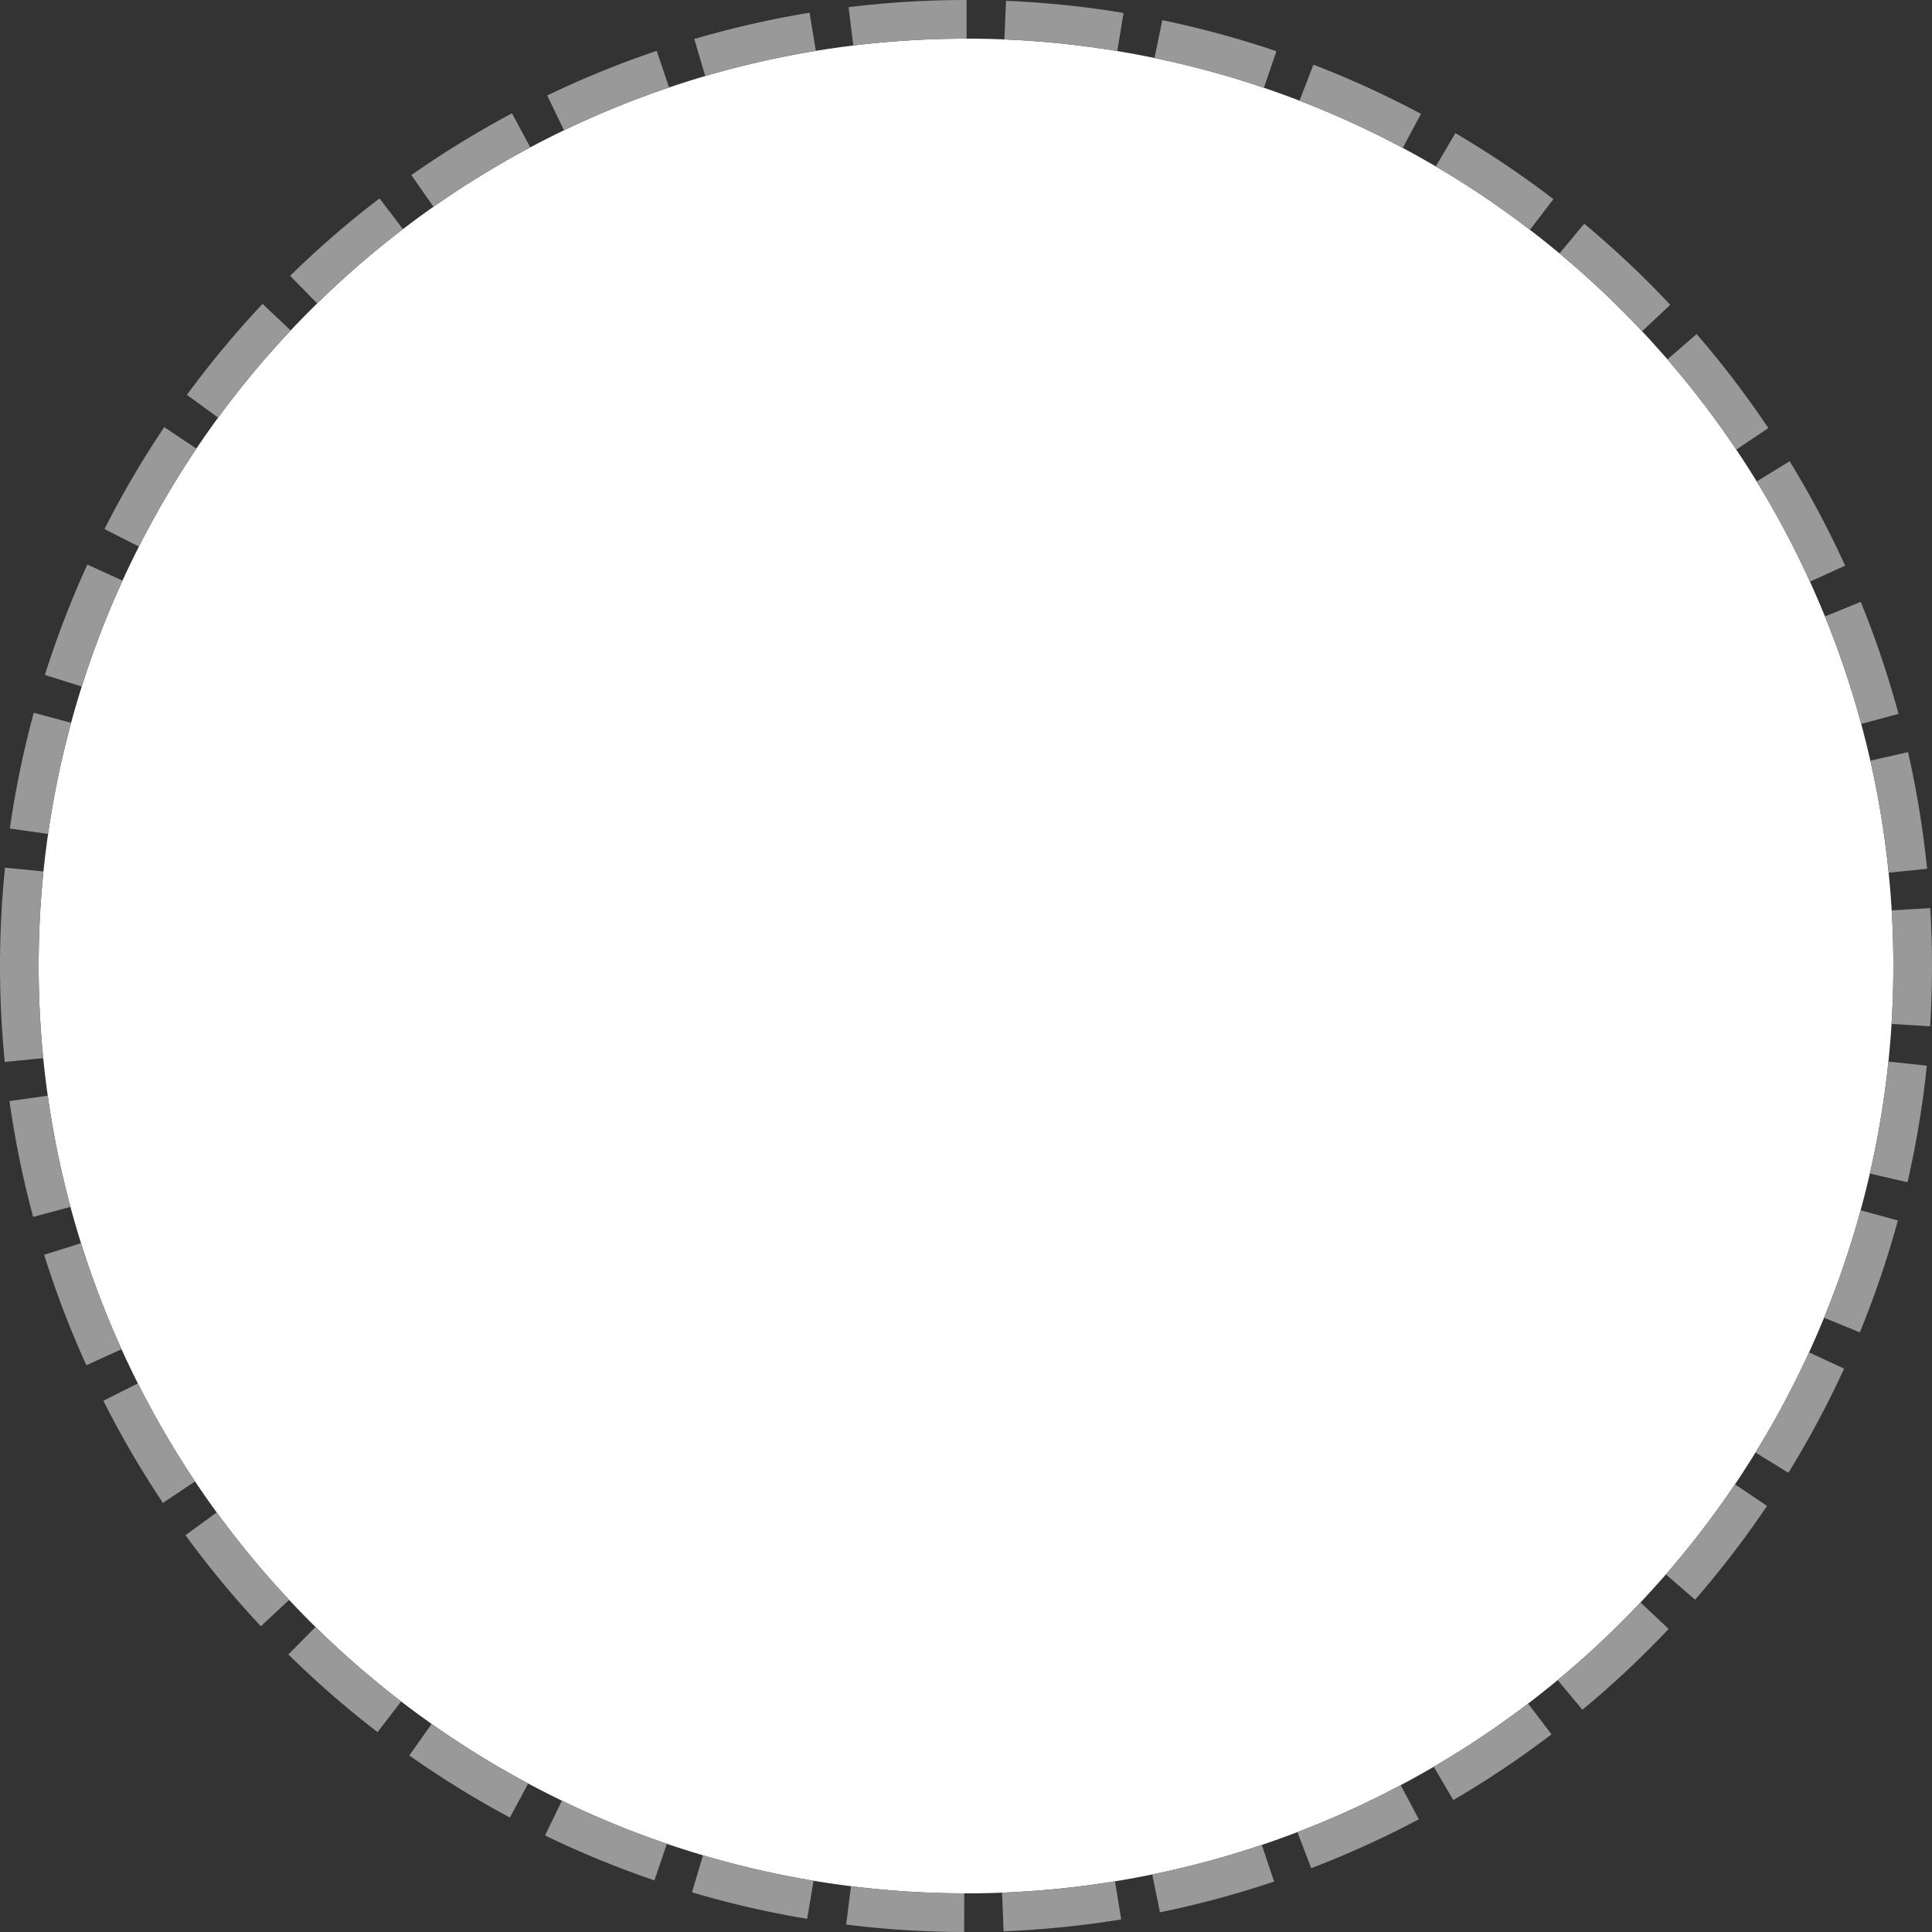 ﻿<?xml version="1.0" encoding="utf-8"?>
<svg version="1.1" xmlns:xlink="http://www.w3.org/1999/xlink" width="50px" height="50px" xmlns="http://www.w3.org/2000/svg">
  <rect width="100%" height="100%" fill="#333333" stroke="none"/>
  <g transform="matrix(1 0 0 1 -504 -812 )">
    <path d="M 505 837  A 24 24 0 0 1 529 813 A 24 24 0 0 1 553 837 A 24 24 0 0 1 529 861 A 24 24 0 0 1 505 837 Z " fill-rule="nonzero" fill="#ffffff" stroke="none" />
    <path d="M 504.5 837  A 24.5 24.5 0 0 1 529 812.5 A 24.5 24.5 0 0 1 553.5 837 A 24.5 24.5 0 0 1 529 861.5 A 24.5 24.5 0 0 1 504.5 837 Z " stroke-width="1" stroke-dasharray="3,1" stroke="#999999" fill="none" stroke-dashoffset="0.5" />
  </g>
</svg>